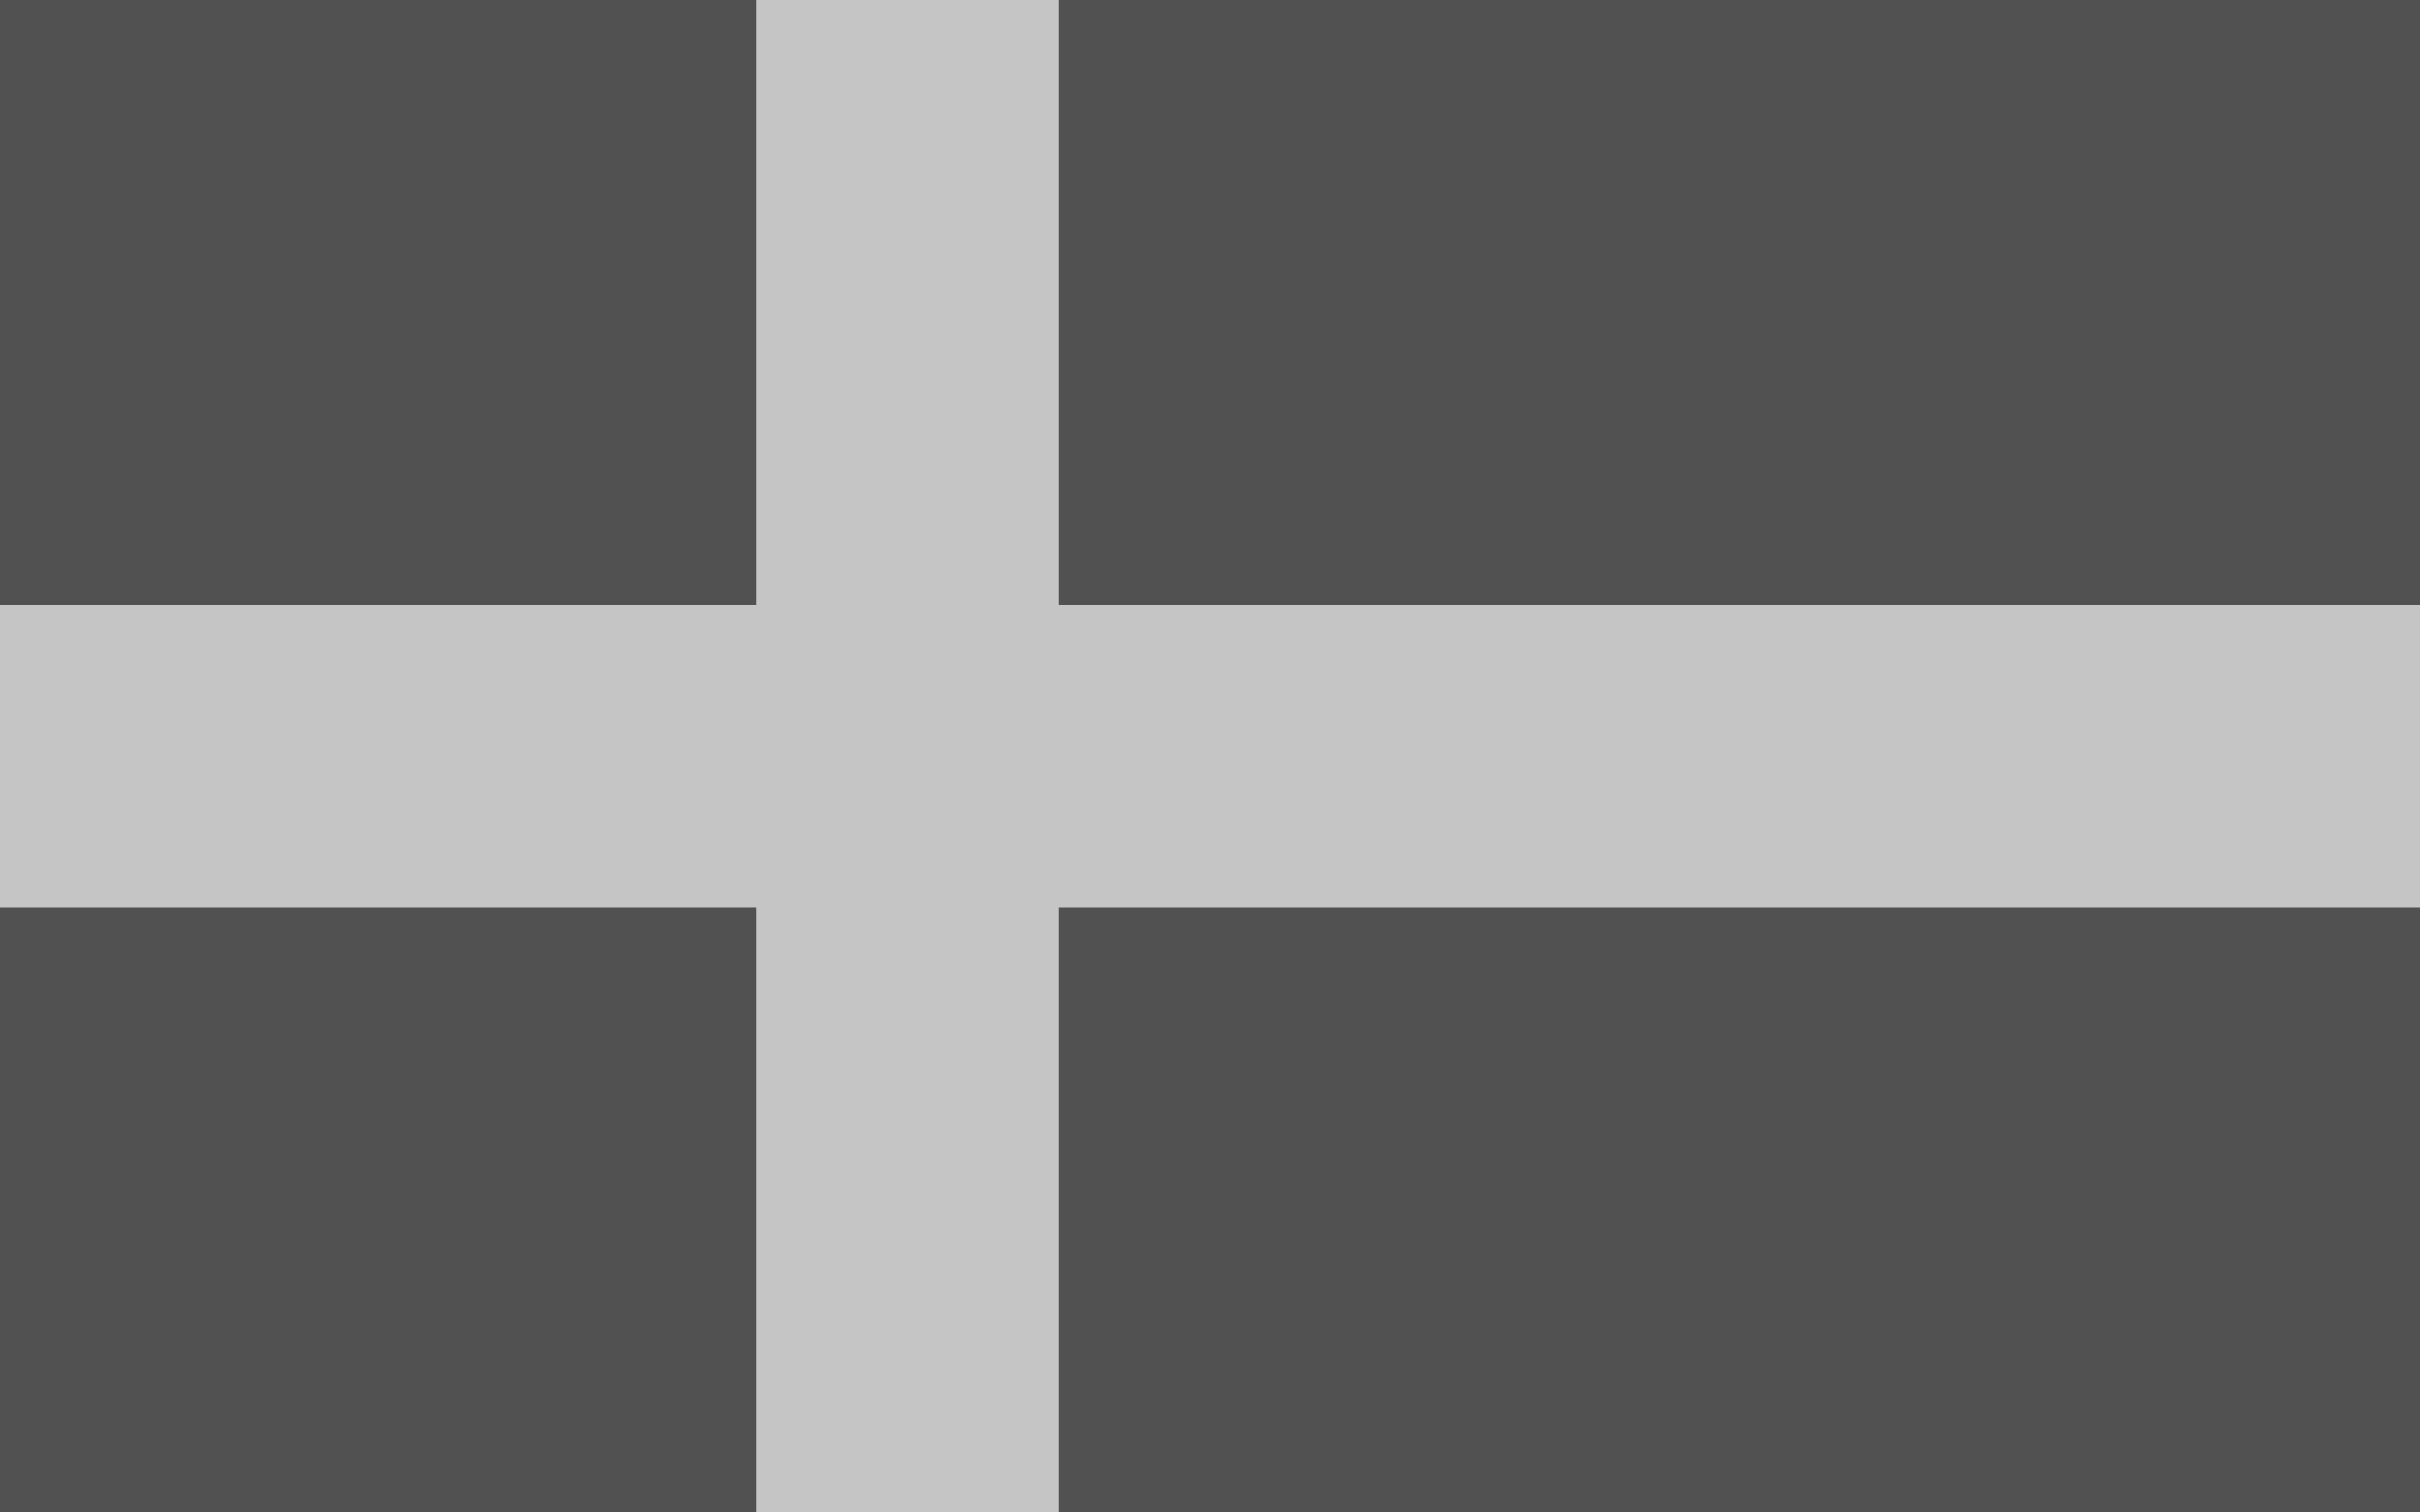 <?xml version="1.0" encoding="utf-8"?>
<!-- Generator: Adobe Illustrator 22.0.1, SVG Export Plug-In . SVG Version: 6.00 Build 0)  -->
<svg version="1.1" id="Layer_1" xmlns="http://www.w3.org/2000/svg" xmlns:xlink="http://www.w3.org/1999/xlink" x="0px" y="0px"
	 viewBox="0 0 1600 1000" style="enable-background:new 0 0 1600 1000;" xml:space="preserve">
<style type="text/css">
	.st0{fill:#515151;}
	.st1{fill:#C5C5C5;}
</style>
<rect class="st0" width="1600" height="1000"/>
<rect x="500" class="st1" width="200" height="1000"/>
<rect y="400" class="st1" width="1600" height="200"/>
</svg>
